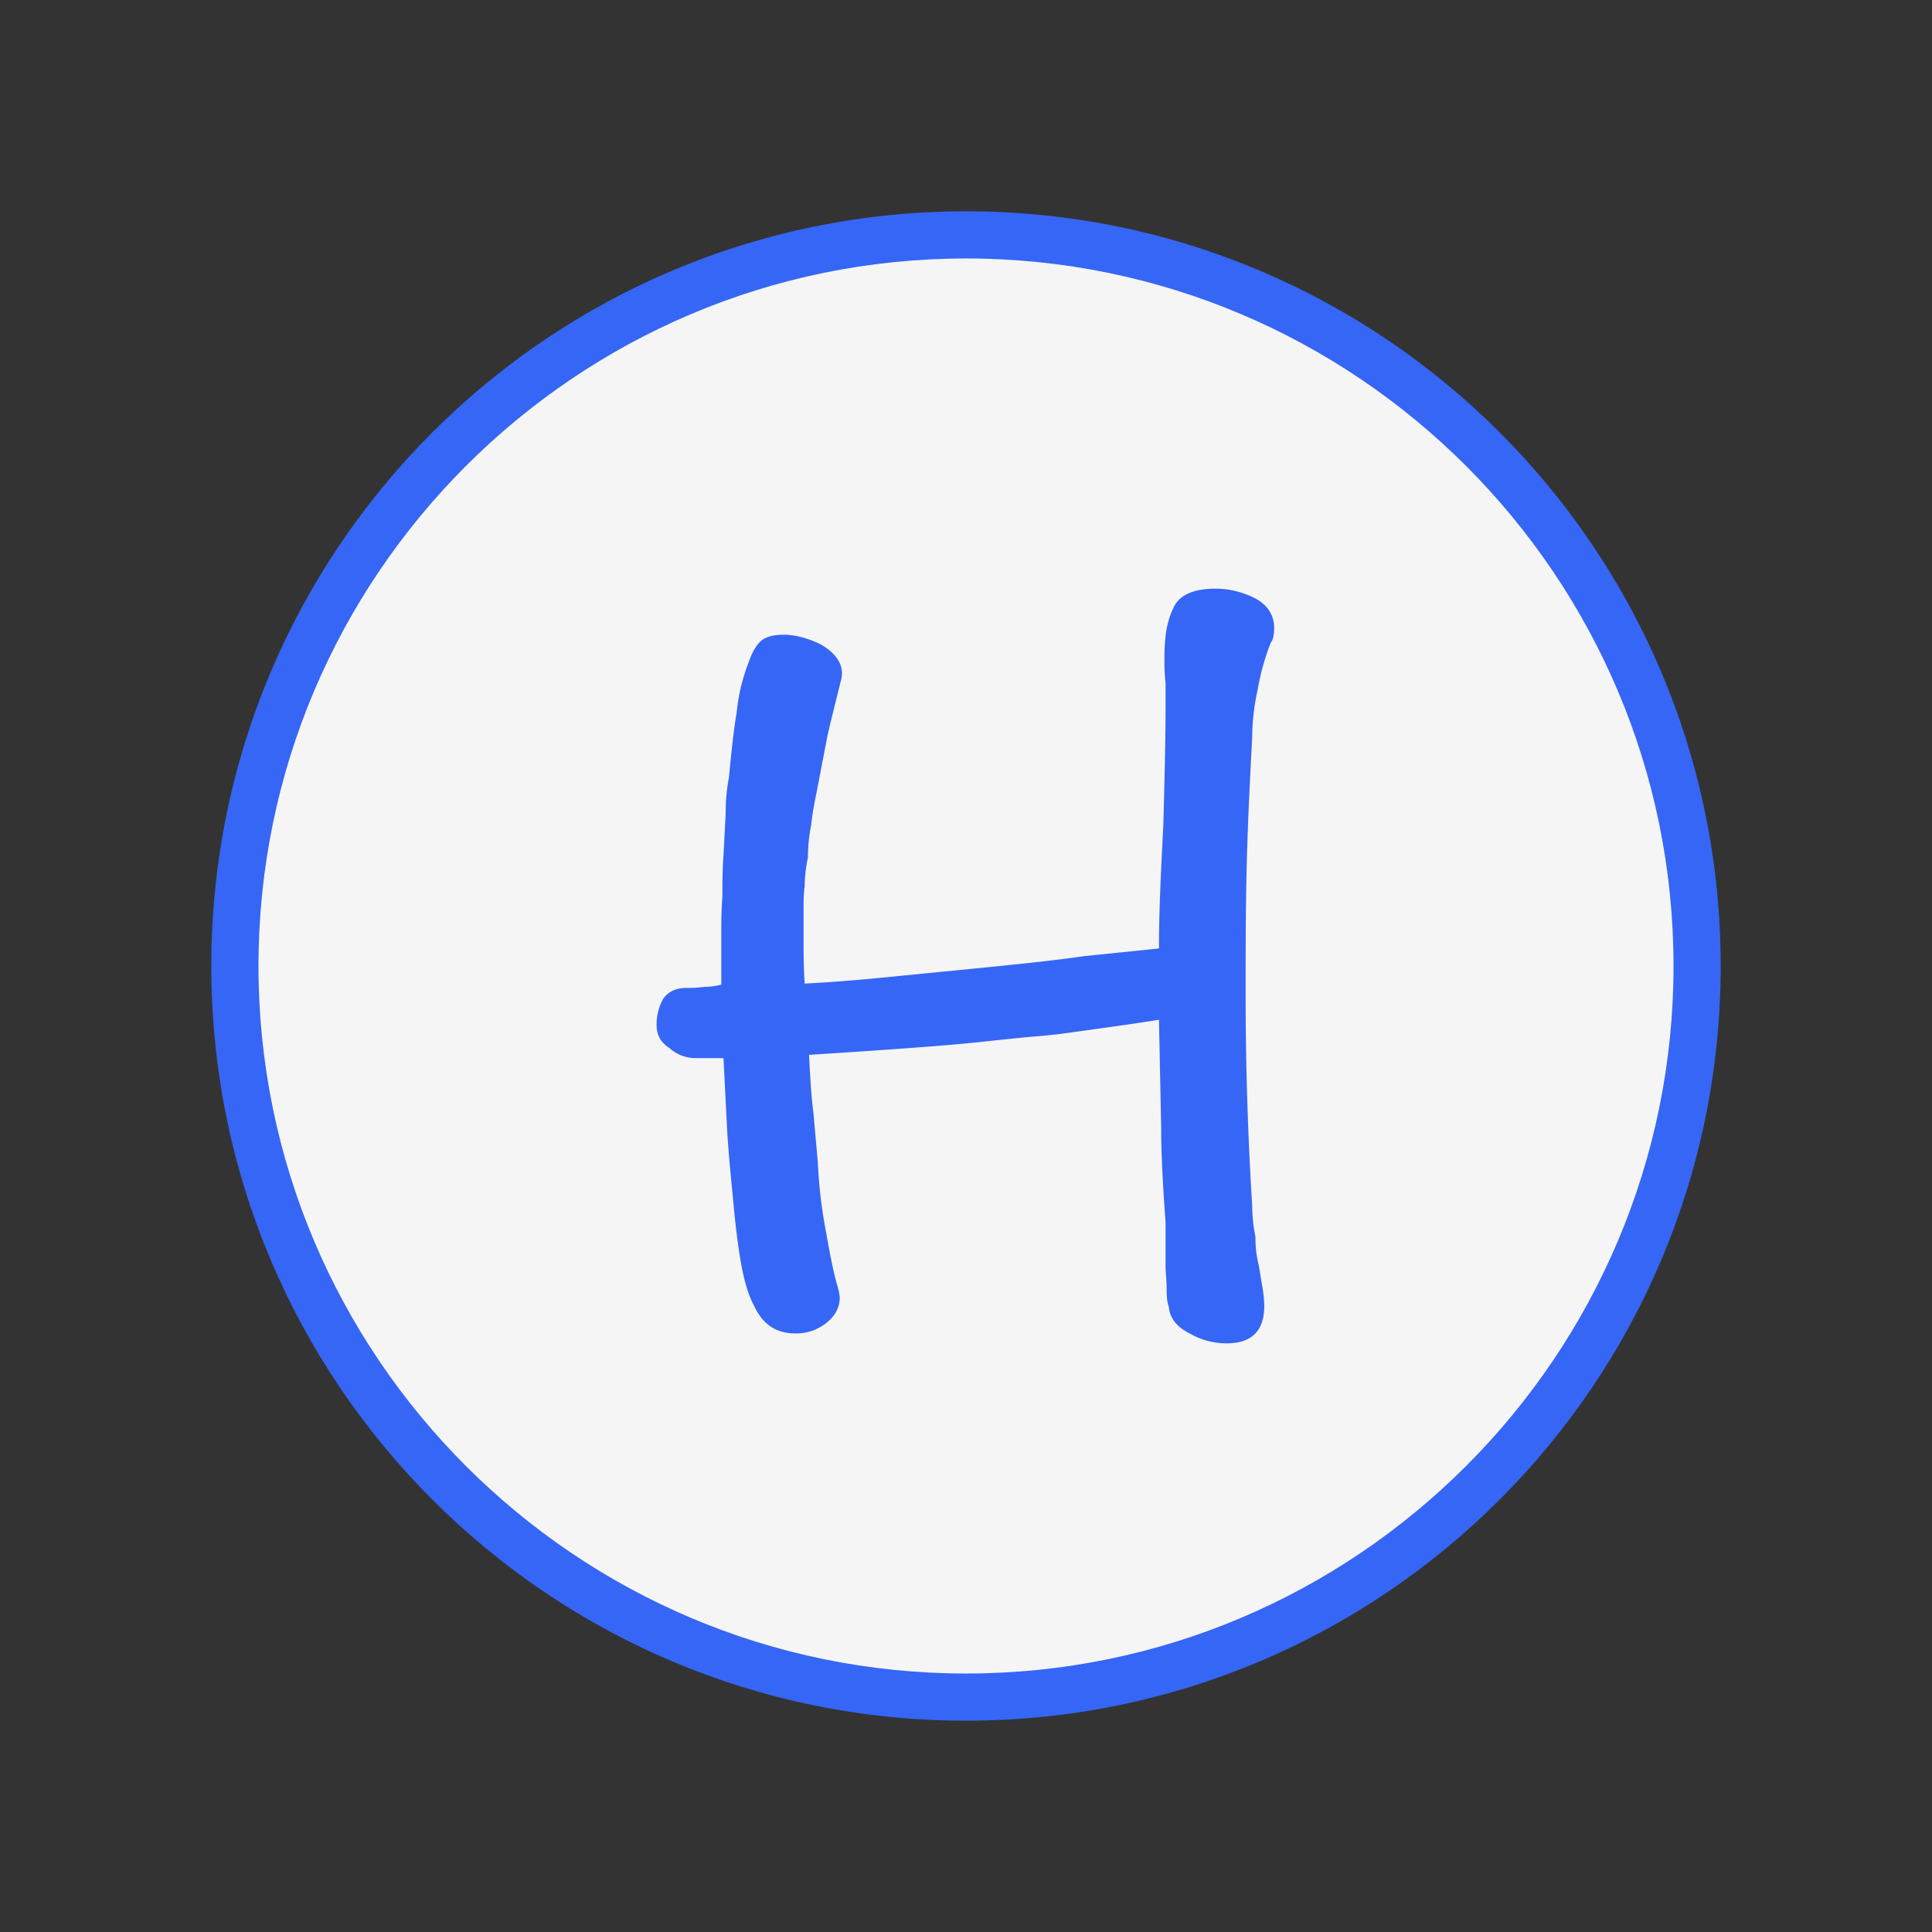 <?xml version="1.0" standalone="no"?><!DOCTYPE svg PUBLIC "-//W3C//DTD SVG 1.1//EN" "http://www.w3.org/Graphics/SVG/1.1/DTD/svg11.dtd"><svg t="1678990211580" class="icon" viewBox="0 0 1024 1024" version="1.1" xmlns="http://www.w3.org/2000/svg" p-id="1863" xmlns:xlink="http://www.w3.org/1999/xlink" width="32" height="32"><rect x="0" y="0" width="1024" height="1024" fill="#333333" stroke="none"/><path d="M512 899.5c-213.668 0-387.5-173.832-387.5-387.5S298.332 124.5 512 124.5 899.5 298.332 899.5 512 725.668 899.5 512 899.5z" fill="#F5F5F5" p-id="1864"></path><path d="M512 137c-206.776 0-375 168.224-375 375s168.224 375 375 375 375-168.224 375-375-168.224-375-375-375m0-25c220.914 0 400 179.086 400 400S732.914 912 512 912 112 732.914 112 512s179.086-400 400-400z" fill="#3666F6" p-id="1865"></path><path d="M675.326 332.93c0-6.977-3.488-12.209-9.884-15.7a46.442 46.442 0 0 0-20.93-5.233q-18.314 0-22.674 10.465c-3.488 6.977-4.651 15.7-4.651 26.163a102.915 102.915 0 0 0 0.581 13.372v13.372c0 18.6-0.581 38.953-1.163 61.628-1.163 22.674-2.326 44.767-2.326 65.7l-39.535 4.07c-16.279 2.326-33.14 4.07-50.581 5.814l-52.903 5.233c-17.442 1.744-32.558 2.907-44.767 3.488-0.581-8.721-0.581-16.279-0.581-23.256v-18.023a78.893 78.893 0 0 1 0.581-10.465 75.42 75.42 0 0 1 1.744-15.116 88.736 88.736 0 0 1 1.74-17.442c0.581-5.814 1.744-11.628 2.907-17.442l5.814-30.233c2.326-9.884 4.651-19.186 6.977-28.488a20.559 20.559 0 0 0 0.581-3.488v-0.581c0-5.814-4.07-11.047-11.047-15.116-6.977-3.488-13.953-5.233-19.767-5.233s-9.3 1.163-11.628 2.907c-2.907 2.326-5.233 6.4-6.977 11.628a100.322 100.322 0 0 0-6.4 26.744c-1.744 10.465-2.907 22.093-4.07 34.3a98 98 0 0 0-1.744 19.186l-1.158 22.095c-0.581 8.14-0.581 15.116-0.581 22.093-0.581 7.558-0.581 13.953-0.581 18.6v27.907a35.189 35.189 0 0 1-8.721 1.163 67.22 67.22 0 0 1-9.884 0.581c-5.814 0-9.884 2.326-12.209 5.814A27.621 27.621 0 0 0 348 543.4q0 7.844 6.977 12.2a20.484 20.484 0 0 0 13.372 5.233h15.116l1.744 34.3c0.581 12.209 1.744 24.419 2.907 36.046 1.163 12.791 2.326 24.419 4.07 34.884 1.744 11.047 4.07 19.767 7.558 26.163 4.651 9.884 11.628 14.535 22.093 14.535a25.51 25.51 0 0 0 15.7-5.233c4.651-3.488 7.558-8.14 7.558-13.953a33.463 33.463 0 0 0-1.163-5.814c-2.326-7.558-4.07-17.442-6.4-30.233a255.134 255.134 0 0 1-4.07-35.465l-2.322-26.156c-1.163-8.721-1.744-19.186-2.326-30.814a5579.756 5579.756 0 0 0 51.746-3.493c15.7-1.163 30.814-2.326 45.93-4.07l16.86-1.744c6.977-0.581 14.535-1.163 22.674-2.326l25-3.488c8.14-1.163 16.279-2.326 23.256-3.488l1.163 56.977c0 16.86 1.163 33.721 2.326 50.581v22.674c0 4.07 0.581 8.14 0.581 11.628s0 6.977 1.163 10.465c0.581 5.814 4.07 10.465 11.047 13.953a38.665 38.665 0 0 0 19.767 5.233c12.791 0 19.767-6.4 19.767-19.767a71.235 71.235 0 0 0-1.163-11.047l-1.744-10.465a56.862 56.862 0 0 1-1.745-15.116 81.775 81.775 0 0 1-1.744-16.279c-2.326-37.209-3.488-75-3.488-112.791 0-21.512 0-44.186 0.581-68.023 0.581-23.256 1.744-45.93 2.907-68.023a117.649 117.649 0 0 1 2.907-25 126.557 126.557 0 0 1 6.977-25c1.162-1.158 1.744-4.065 1.744-7.554z" fill="#3666F6" p-id="1866"></path></svg>